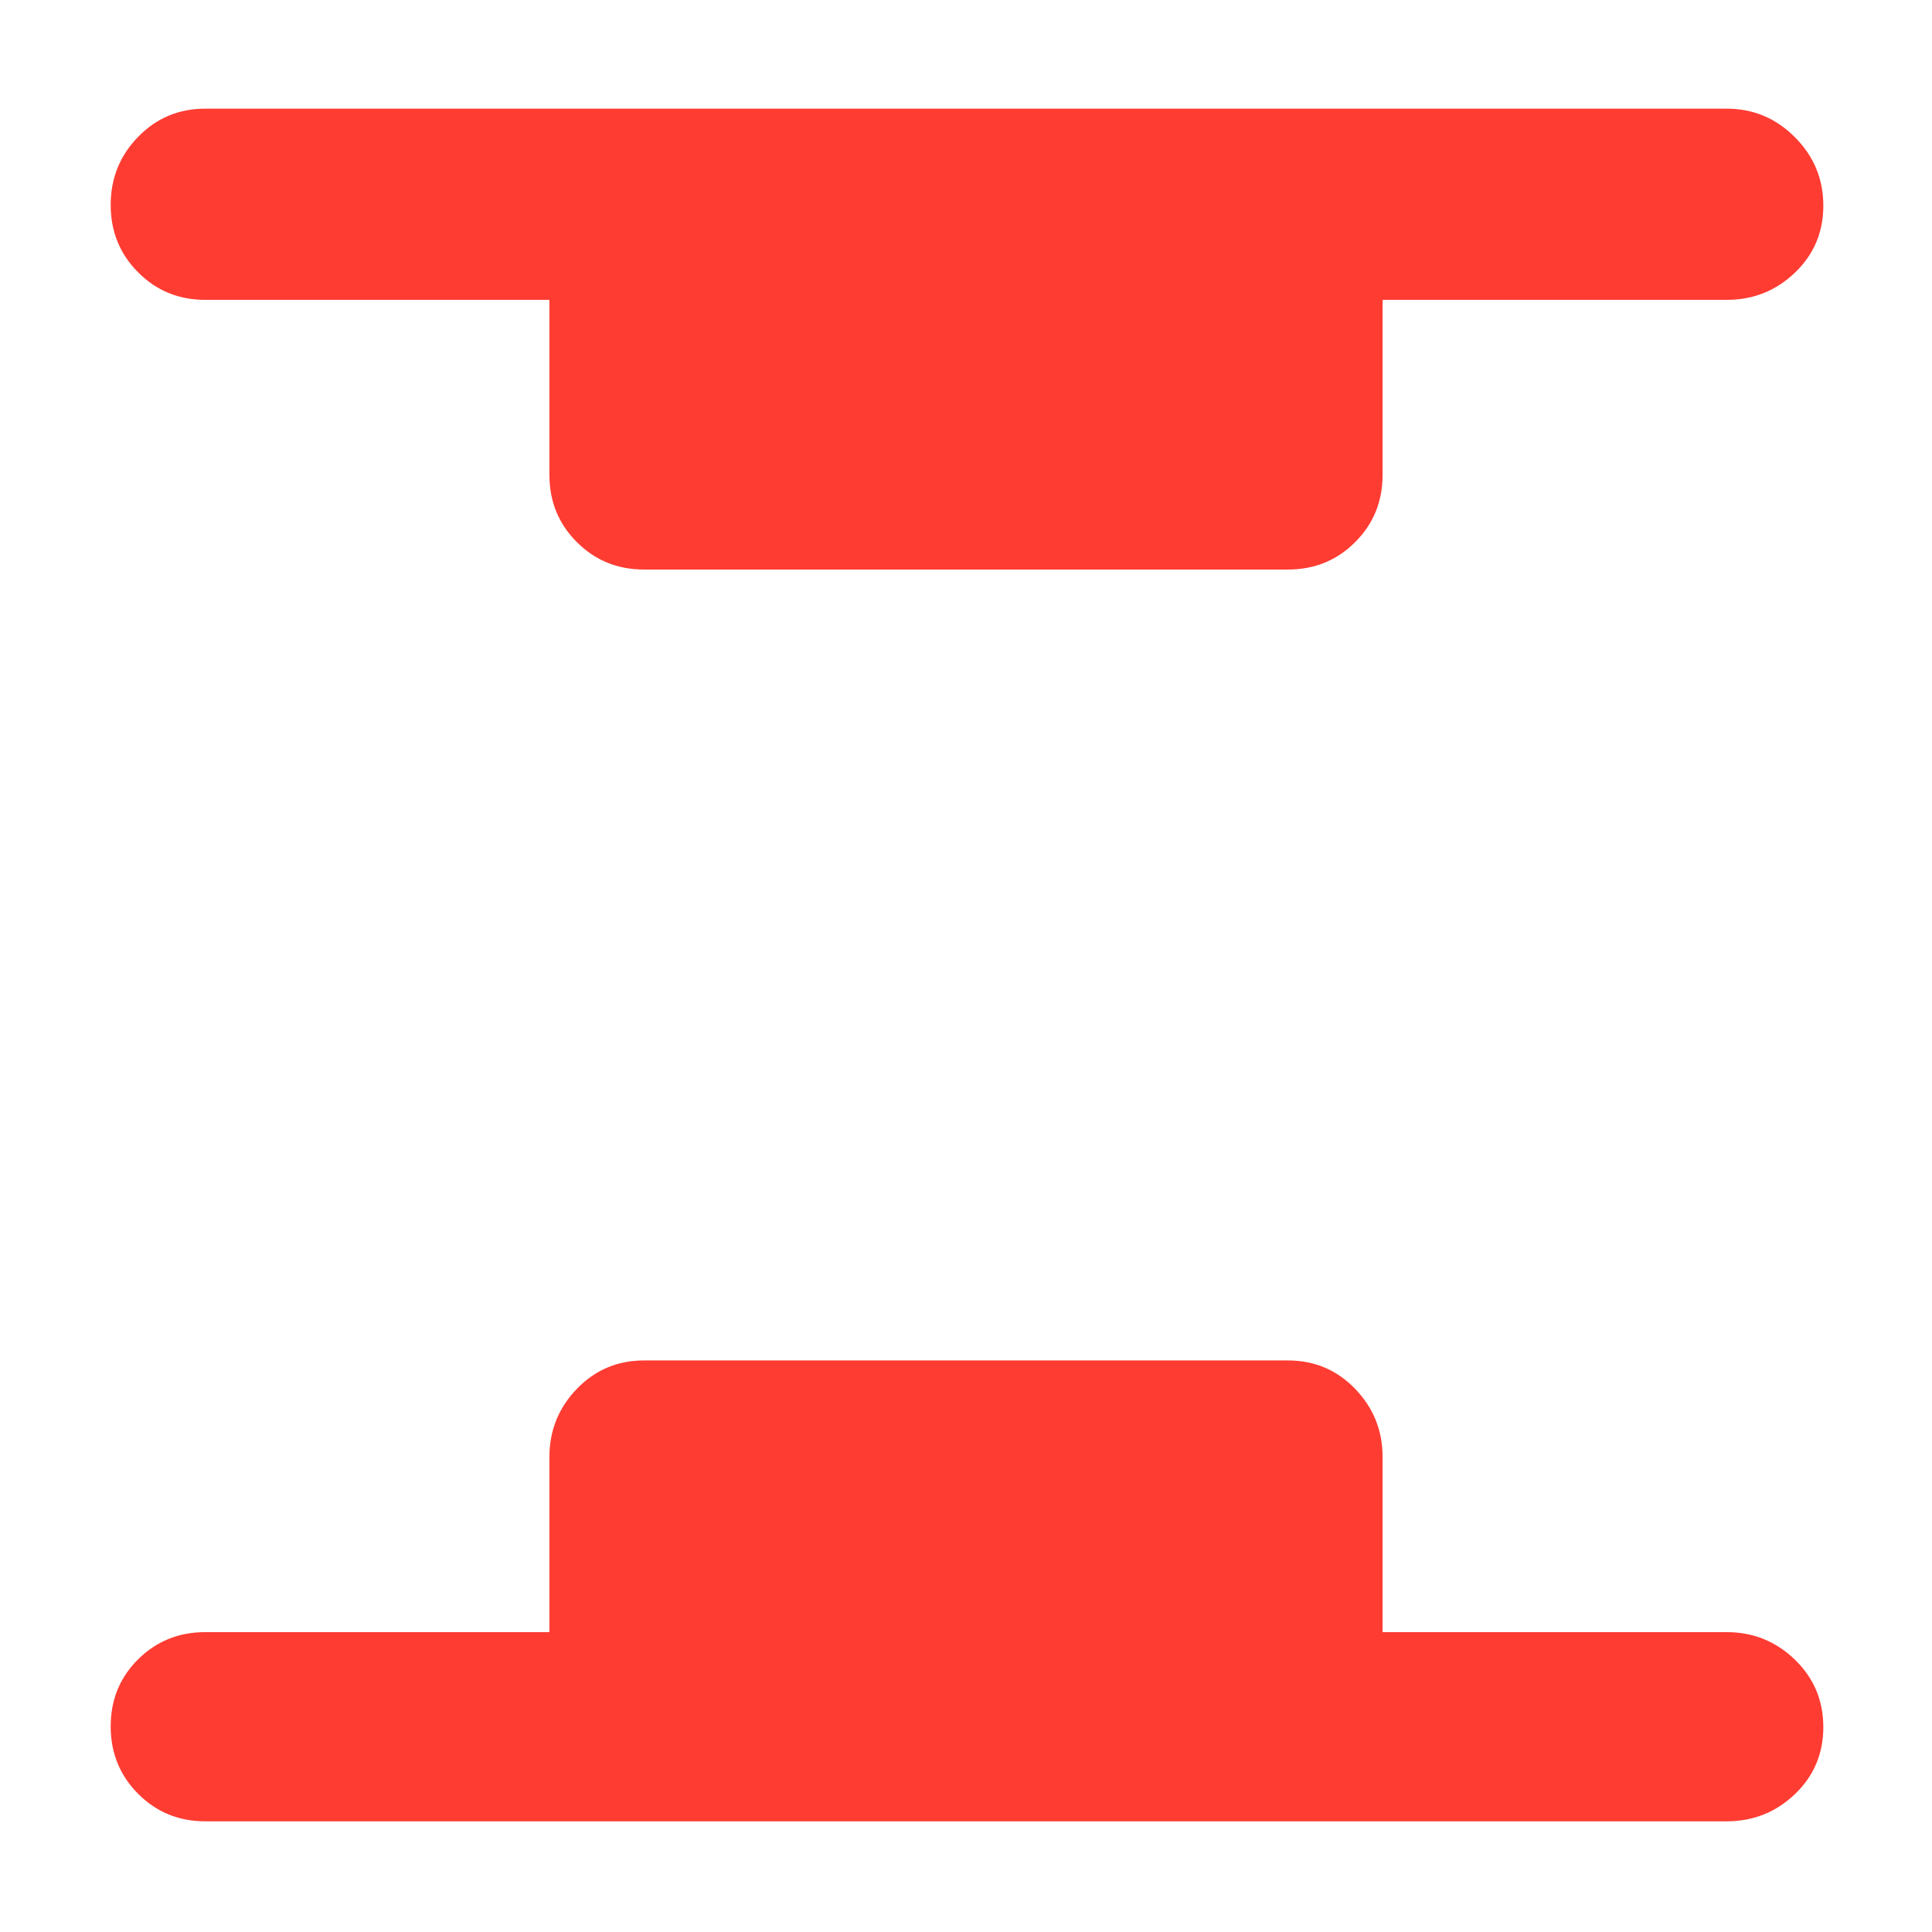 <svg xmlns="http://www.w3.org/2000/svg" height="48" viewBox="0 -960 960 960" width="48"><path fill="rgb(255, 60, 50)" d="M102-55q-19.75 0-33.37-13.68Q55-82.35 55-102.18 55-122 68.63-135.5 82.25-149 102-149h171v-87q0-19.75 13.63-33.88Q300.25-284 320-284h320q19.75 0 33.38 14.12Q687-255.75 687-236v87h171q19.75 0 33.88 13.68Q906-121.65 906-101.82 906-82 891.88-68.5 877.75-55 858-55H102Zm218-622q-19.75 0-33.37-13.63Q273-704.25 273-724v-87H102q-19.75 0-33.37-13.68Q55-838.35 55-858.18 55-878 68.63-892q13.62-14 33.37-14h756q19.75 0 33.88 14.18 14.12 14.17 14.12 34 0 19.82-14.12 33.32Q877.75-811 858-811H687v87q0 19.75-13.62 33.37Q659.75-677 640-677H320Z"/></svg>